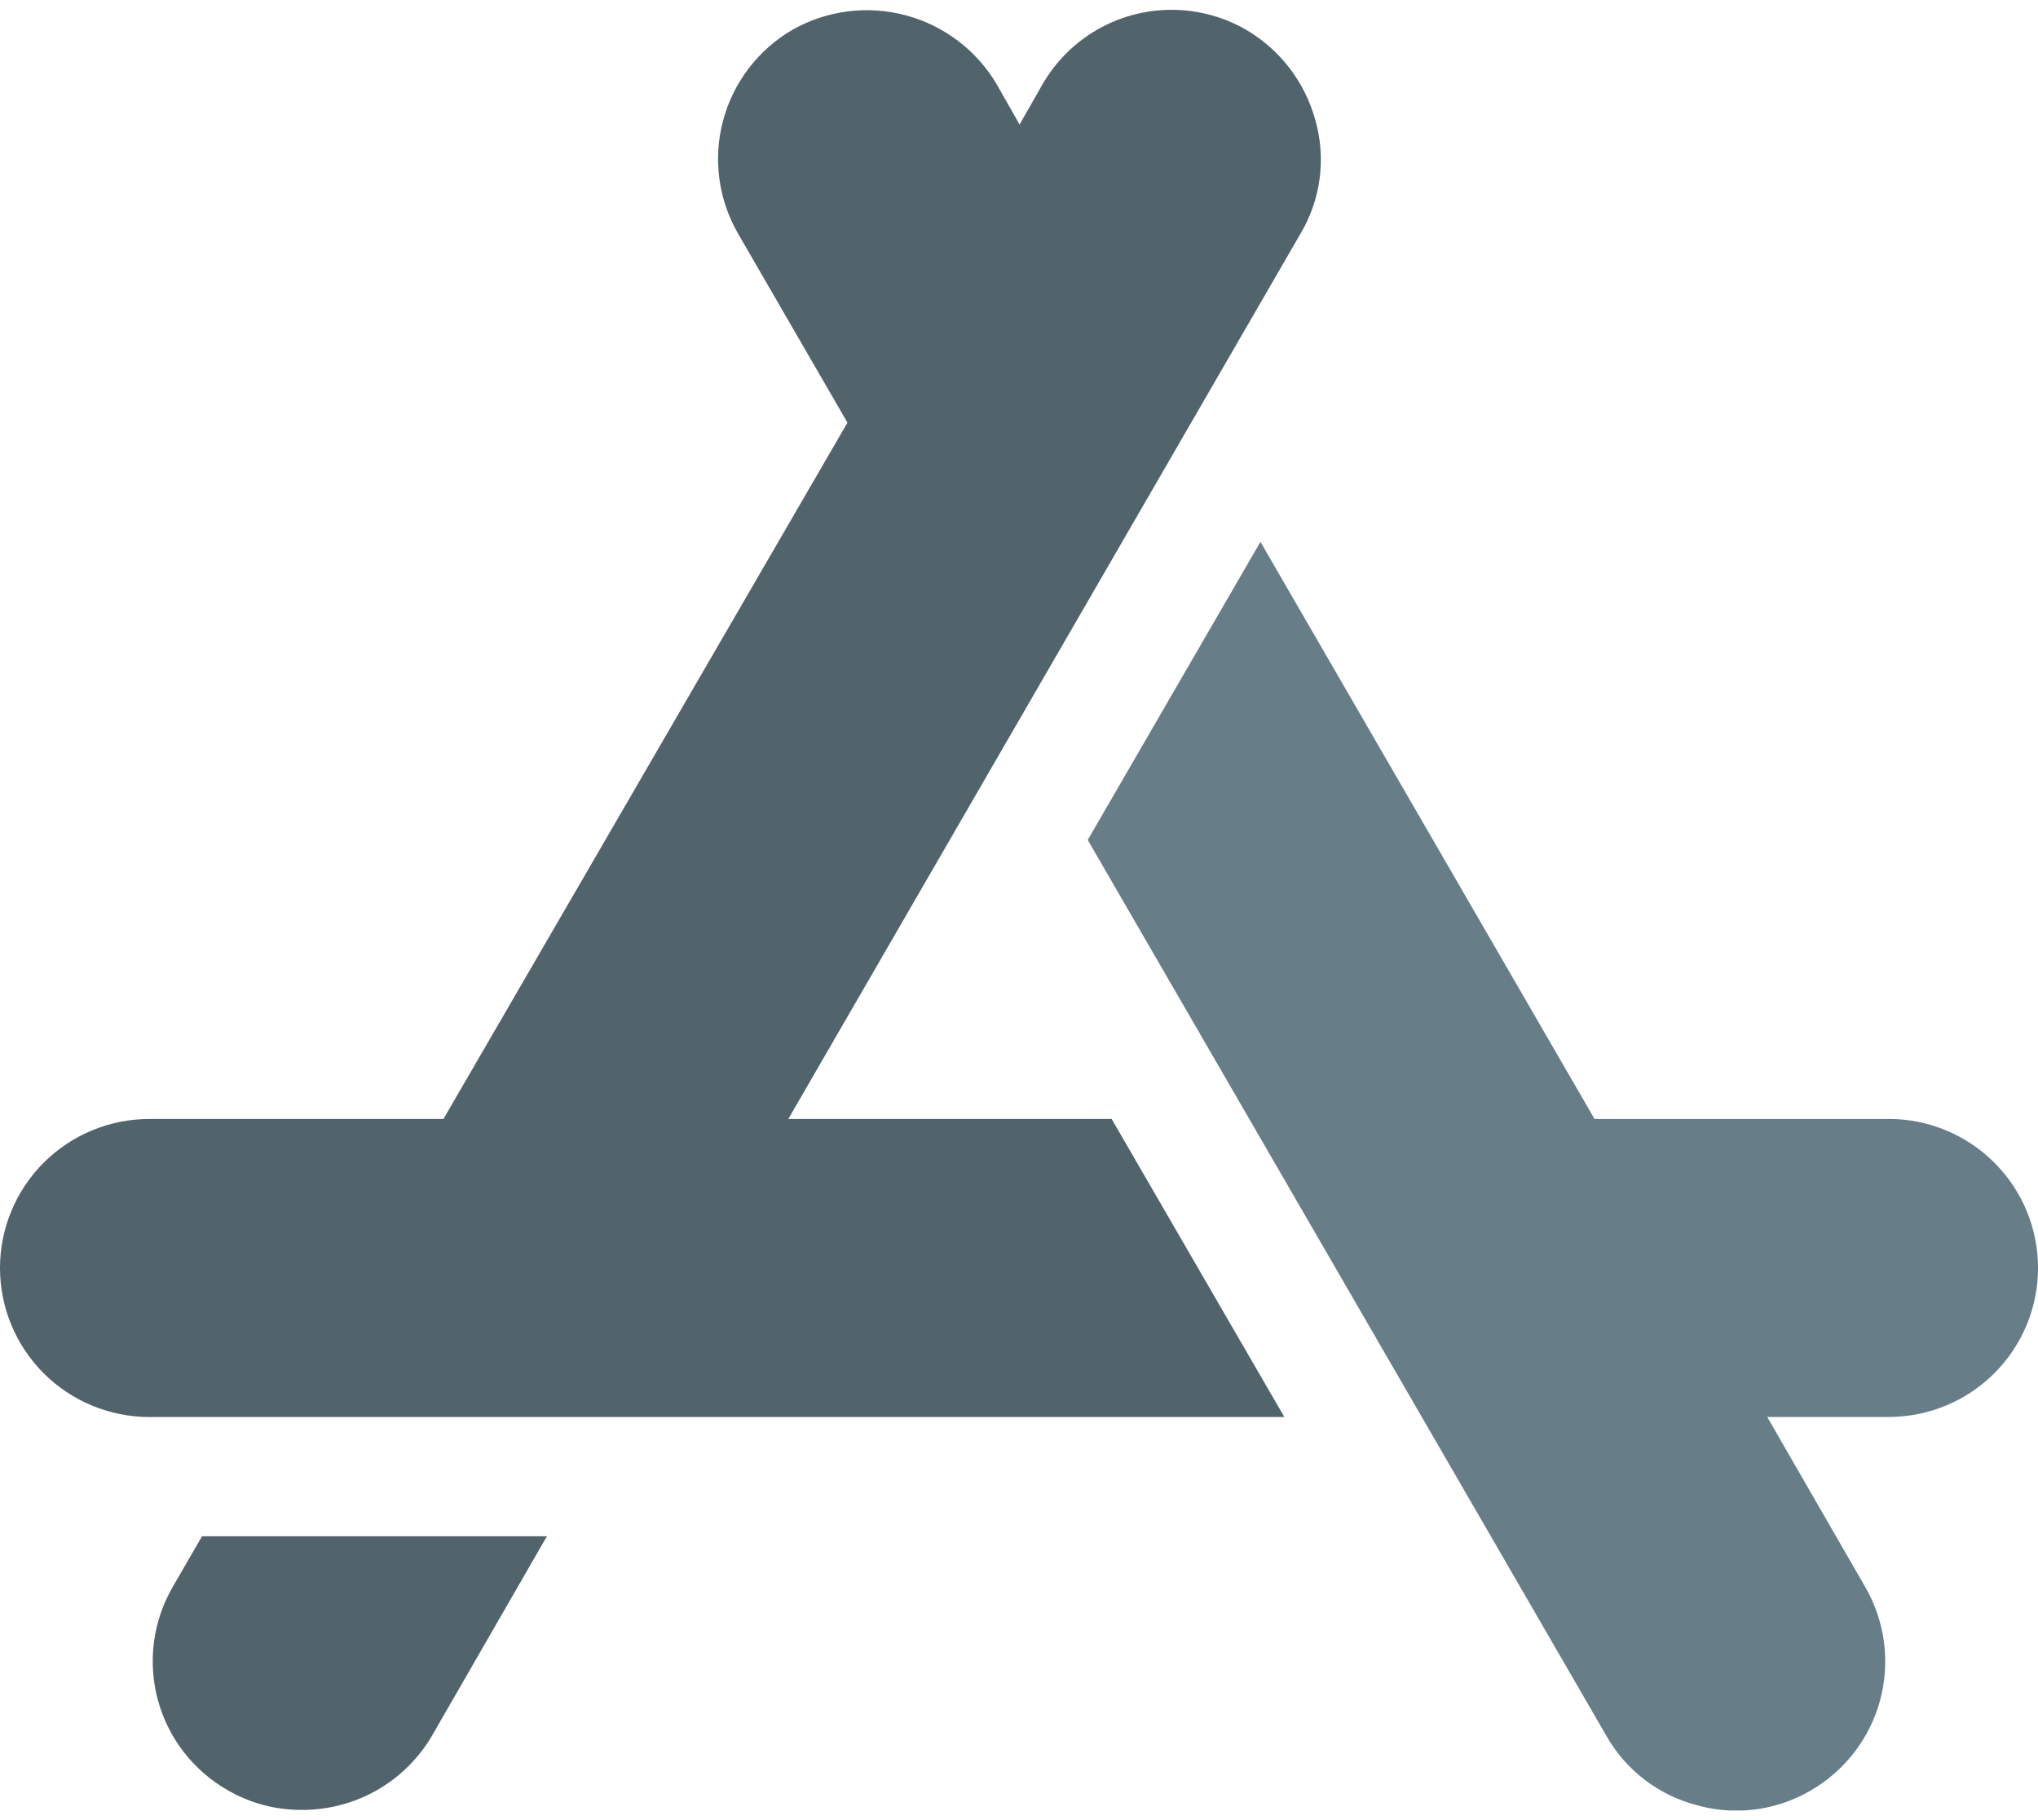<svg width="150" height="134" viewBox="0 0 150 134" fill="none" xmlns="http://www.w3.org/2000/svg">
<g clip-path="url(#clip0_10811_33956)">
<path d="M96.816 8.861C96.055 6.057 94.224 3.663 91.714 2.19C90.465 1.469 89.084 1.002 87.653 0.814C86.222 0.627 84.767 0.724 83.374 1.099C81.98 1.475 80.674 2.121 79.532 3.001C78.389 3.882 77.432 4.979 76.716 6.229L75.043 9.168L73.373 6.229C71.901 3.718 69.497 1.887 66.681 1.131C63.866 0.375 60.865 0.756 58.329 2.19C55.808 3.656 53.972 6.058 53.221 8.871C52.471 11.683 52.867 14.678 54.324 17.2L62.374 31.113L32.64 82.373H10.996C8.08 82.373 5.283 83.528 3.221 85.586C1.159 87.643 0 90.434 0 93.343C0 96.253 1.159 99.043 3.221 101.101C5.283 103.158 8.08 104.314 10.996 104.314H94.53L81.818 82.373H58.021L95.716 17.206C96.458 15.962 96.937 14.581 97.126 13.146C97.316 11.711 97.21 10.253 96.816 8.861Z" fill="#51636B"/>
<path d="M139.001 82.373H117.36L92.771 39.888L80.059 61.833L118.238 127.795C118.951 129.051 119.912 130.15 121.061 131.027C122.21 131.904 123.525 132.54 124.927 132.898C125.857 133.158 126.819 133.291 127.786 133.291C129.719 133.295 131.617 132.78 133.282 131.801C135.799 130.343 137.634 127.948 138.385 125.143C139.136 122.338 138.741 119.349 137.288 116.834L130.072 104.311H139.007C141.923 104.311 144.72 103.155 146.782 101.098C148.844 99.04 150.003 96.25 150.003 93.34C150.003 90.43 148.844 87.64 146.782 85.583C144.72 83.525 141.923 82.369 139.007 82.369L139.001 82.373Z" fill="#677E88"/>
<path d="M14.869 113.093L12.713 116.822C11.99 118.069 11.521 119.446 11.333 120.874C11.146 122.302 11.243 123.754 11.619 125.144C11.995 126.535 12.643 127.838 13.525 128.978C14.408 130.118 15.508 131.073 16.761 131.788C18.429 132.755 20.328 133.256 22.258 133.236C24.192 133.237 26.092 132.731 27.768 131.769C29.444 130.806 30.838 129.421 31.808 127.752L40.253 113.093H14.869Z" fill="#51636B"/>
</g>
<defs>
<clipPath id="clip0_10811_33956">
<rect width="150" height="132.558" fill="white" transform="translate(0 0.721)"/>
</clipPath>
</defs>
</svg>
